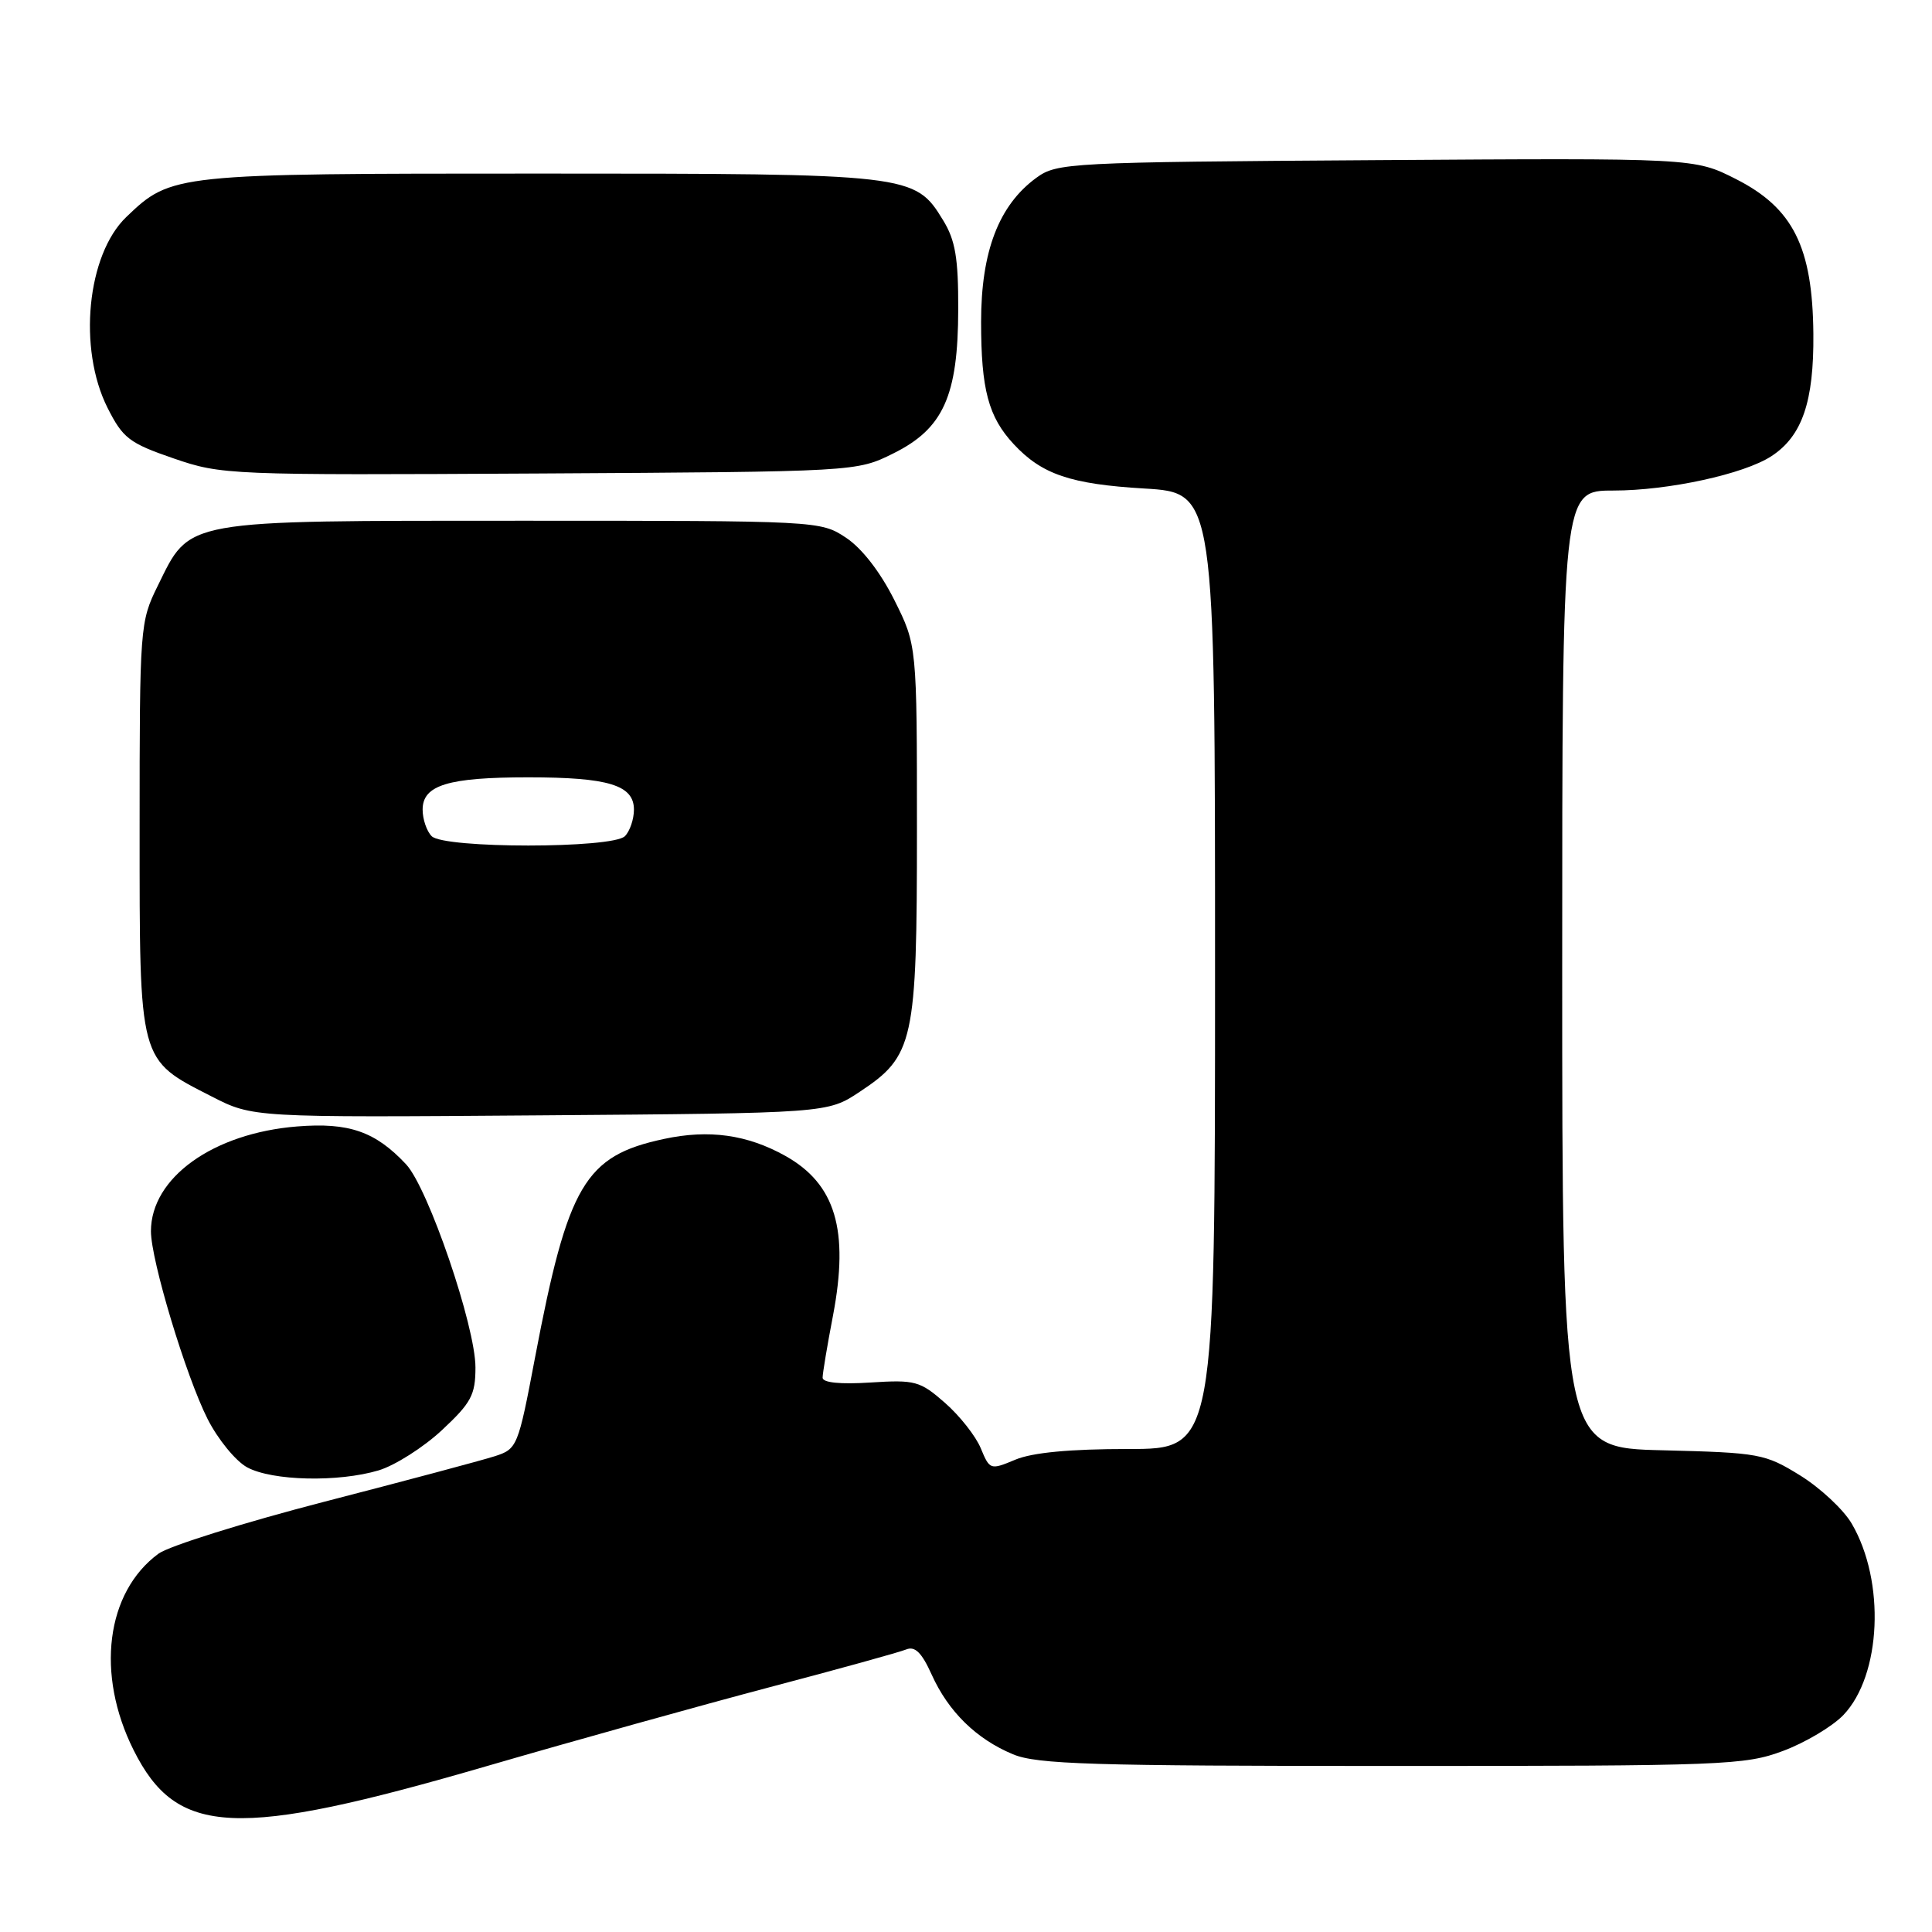 <?xml version="1.0" encoding="UTF-8" standalone="no"?>
<!DOCTYPE svg PUBLIC "-//W3C//DTD SVG 1.1//EN" "http://www.w3.org/Graphics/SVG/1.1/DTD/svg11.dtd" >
<svg xmlns="http://www.w3.org/2000/svg" xmlns:xlink="http://www.w3.org/1999/xlink" version="1.1" viewBox="0 0 256 256">
 <g >
 <path fill="currentColor"
d=" M 64.50 234.02 C 76.05 230.66 92.92 225.96 102.00 223.56 C 111.08 221.17 119.21 218.92 120.08 218.56 C 121.24 218.09 122.14 218.98 123.45 221.89 C 125.66 226.79 129.35 230.42 134.22 232.45 C 137.40 233.78 144.66 234.00 184.43 234.00 C 228.50 234.00 231.20 233.90 236.28 232.00 C 239.22 230.90 242.81 228.76 244.26 227.25 C 249.29 221.98 249.84 209.55 245.37 201.90 C 244.29 200.04 241.21 197.17 238.54 195.51 C 233.86 192.62 233.15 192.49 220.33 192.17 C 207.00 191.85 207.00 191.85 207.00 128.42 C 207.00 65.00 207.00 65.00 213.79 65.00 C 221.07 65.00 231.10 62.82 234.73 60.44 C 238.80 57.78 240.36 53.22 240.28 44.24 C 240.18 32.72 237.59 27.56 230.01 23.72 C 224.52 20.94 224.52 20.94 182.33 21.22 C 141.56 21.49 140.05 21.57 137.32 23.56 C 132.35 27.19 130.00 33.31 130.00 42.65 C 130.00 51.61 130.97 55.25 134.32 58.85 C 138.05 62.86 141.85 64.15 151.62 64.73 C 161.00 65.29 161.00 65.29 161.00 128.65 C 161.00 192.00 161.00 192.00 149.47 192.00 C 141.79 192.00 136.80 192.47 134.55 193.41 C 131.23 194.80 131.15 194.78 129.96 191.91 C 129.30 190.30 127.16 187.59 125.22 185.89 C 121.91 182.99 121.28 182.81 115.34 183.19 C 111.33 183.45 109.00 183.21 109.00 182.55 C 109.00 181.97 109.62 178.26 110.38 174.30 C 112.53 162.99 110.71 156.88 104.06 153.16 C 99.01 150.34 93.94 149.63 87.96 150.92 C 77.49 153.16 75.25 156.96 70.89 179.91 C 68.65 191.72 68.54 192.00 65.55 192.96 C 63.87 193.50 53.73 196.21 43.00 198.98 C 32.27 201.76 22.38 204.86 21.00 205.87 C 14.04 210.99 12.67 221.84 17.70 231.89 C 23.43 243.36 31.20 243.71 64.50 234.02 Z  M 50.18 194.83 C 52.33 194.18 56.10 191.79 58.55 189.51 C 62.44 185.88 63.00 184.84 63.00 181.19 C 63.00 175.73 56.75 157.44 53.81 154.28 C 49.74 149.93 46.24 148.71 39.38 149.26 C 28.24 150.15 20.01 156.05 20.00 163.14 C 20.00 166.99 24.63 182.33 27.51 188.03 C 28.88 190.73 31.24 193.61 32.75 194.43 C 36.08 196.23 44.82 196.43 50.18 194.83 Z  M 113.90 144.68 C 121.10 139.92 121.50 138.09 121.50 110.00 C 121.50 85.50 121.50 85.50 118.50 79.50 C 116.65 75.80 114.20 72.64 112.10 71.25 C 108.72 69.01 108.50 69.00 69.10 69.00 C 23.85 69.01 25.27 68.75 20.89 77.65 C 18.55 82.40 18.50 83.05 18.50 109.68 C 18.50 140.99 18.32 140.31 28.05 145.29 C 33.50 148.08 33.50 148.08 71.57 147.79 C 109.65 147.50 109.65 147.50 113.90 144.68 Z  M 118.37 60.08 C 125.00 56.80 126.95 52.46 126.97 41.00 C 126.99 34.21 126.59 31.83 124.97 29.19 C 121.23 23.06 120.75 23.00 71.50 23.00 C 22.99 23.00 22.71 23.03 16.74 28.75 C 11.52 33.75 10.30 46.20 14.25 54.04 C 16.28 58.07 17.13 58.72 23.00 60.74 C 29.37 62.93 30.32 62.97 71.50 62.74 C 113.50 62.50 113.50 62.50 118.37 60.08 Z  M 57.20 110.80 C 56.54 110.14 56.00 108.55 56.00 107.28 C 56.00 104.03 59.37 103.00 70.00 103.00 C 80.63 103.00 84.00 104.03 84.00 107.28 C 84.00 108.55 83.46 110.14 82.80 110.80 C 81.15 112.45 58.85 112.45 57.20 110.80 Z "/>
</g>
</svg>